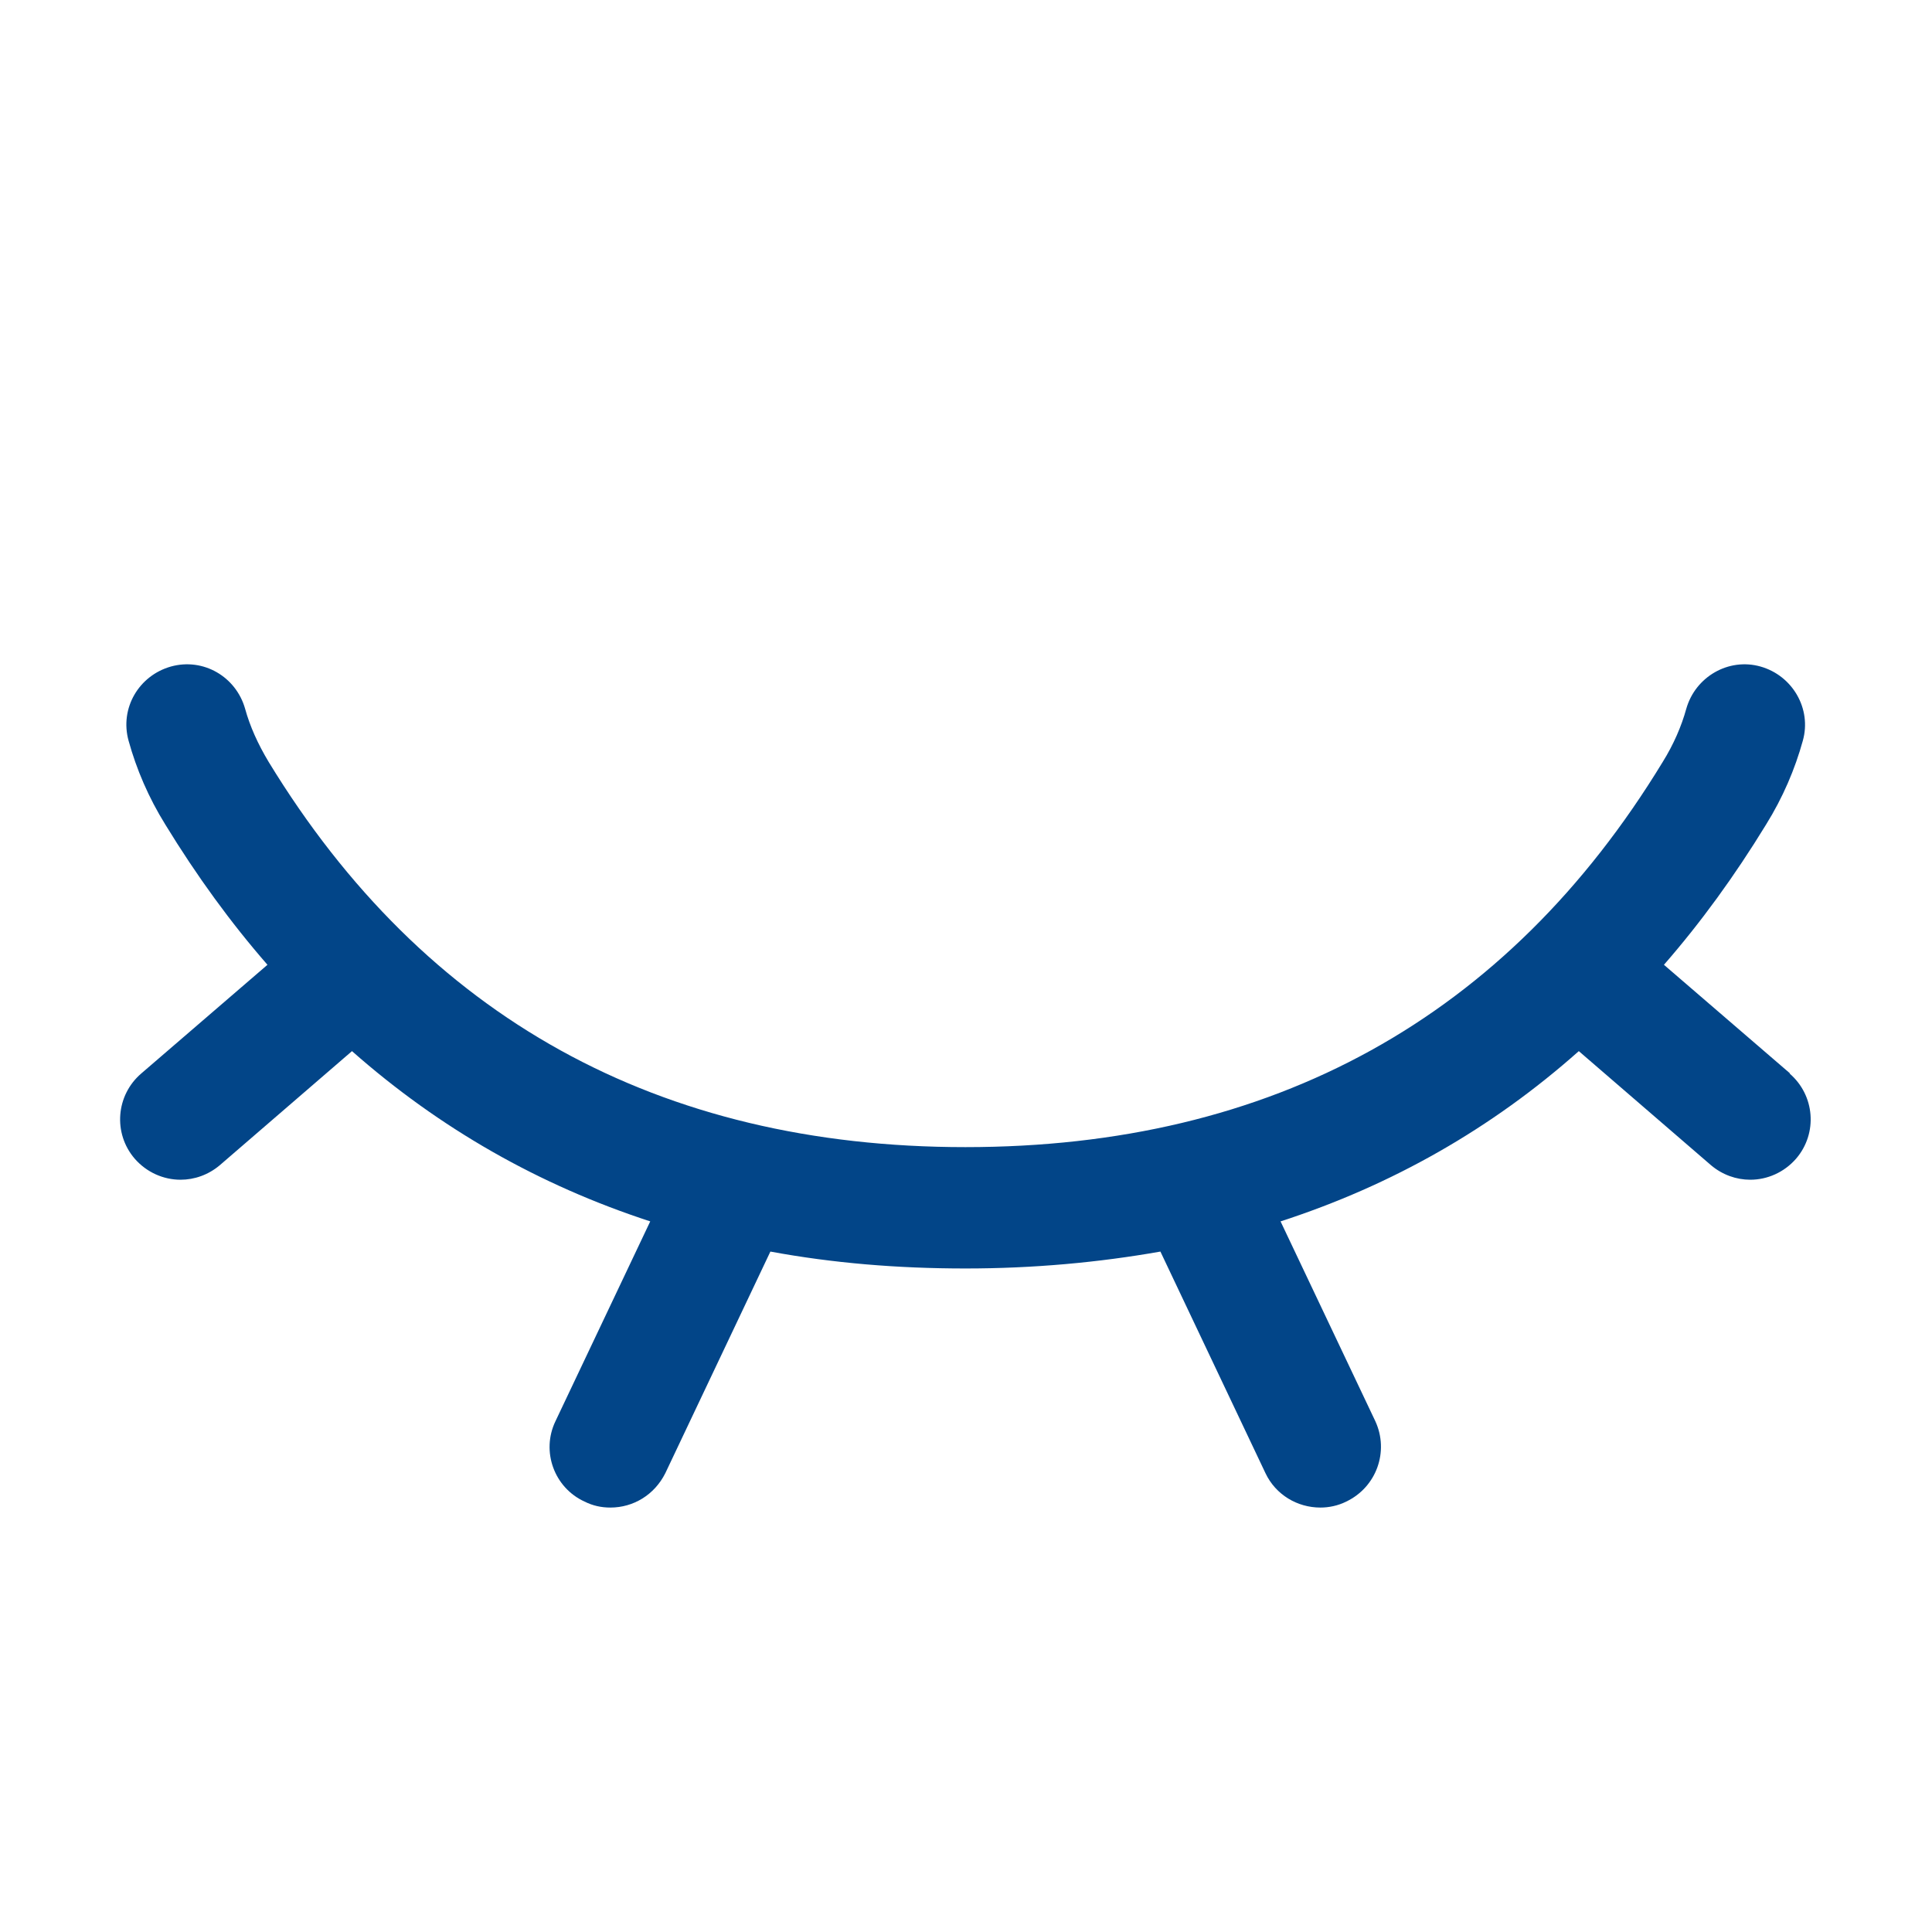 <svg width="32" height="32" viewBox="0 0 32 32" fill="none" xmlns="http://www.w3.org/2000/svg">
<path d="M29.65 17.78L27.56 15.98C28.17 15.28 28.73 14.51 29.25 13.66C29.53 13.21 29.73 12.74 29.86 12.27C30.01 11.74 29.69 11.19 29.16 11.04C28.63 10.89 28.08 11.21 27.93 11.74C27.85 12.03 27.72 12.33 27.54 12.62C24.96 16.86 21.07 19 15.99 19C10.91 19 7.03 16.85 4.45 12.62C4.27 12.32 4.14 12.03 4.06 11.74C3.91 11.21 3.37 10.89 2.83 11.04C2.3 11.19 1.98 11.73 2.13 12.27C2.26 12.74 2.46 13.21 2.74 13.66C3.26 14.51 3.82 15.28 4.43 15.98L2.34 17.78C1.92 18.14 1.87 18.77 2.23 19.19C2.43 19.42 2.71 19.54 2.99 19.54C3.22 19.54 3.45 19.46 3.64 19.3L5.83 17.41C7.28 18.69 8.93 19.63 10.77 20.23L9.2 23.54C8.96 24.04 9.18 24.64 9.68 24.87C9.82 24.94 9.96 24.97 10.11 24.97C10.49 24.97 10.84 24.76 11.02 24.4L12.76 20.73C13.79 20.92 14.86 21.01 15.99 21.01C17.12 21.01 18.2 20.91 19.22 20.73L20.96 24.4C21.13 24.76 21.49 24.97 21.87 24.97C22.01 24.97 22.16 24.94 22.3 24.87C22.8 24.63 23.01 24.04 22.78 23.54L21.21 20.23C23.06 19.63 24.71 18.69 26.15 17.41L28.34 19.3C28.53 19.46 28.76 19.54 28.99 19.54C29.27 19.54 29.55 19.42 29.75 19.19C30.11 18.77 30.06 18.14 29.64 17.78H29.65Z" fill="#024588"/>
</svg>
